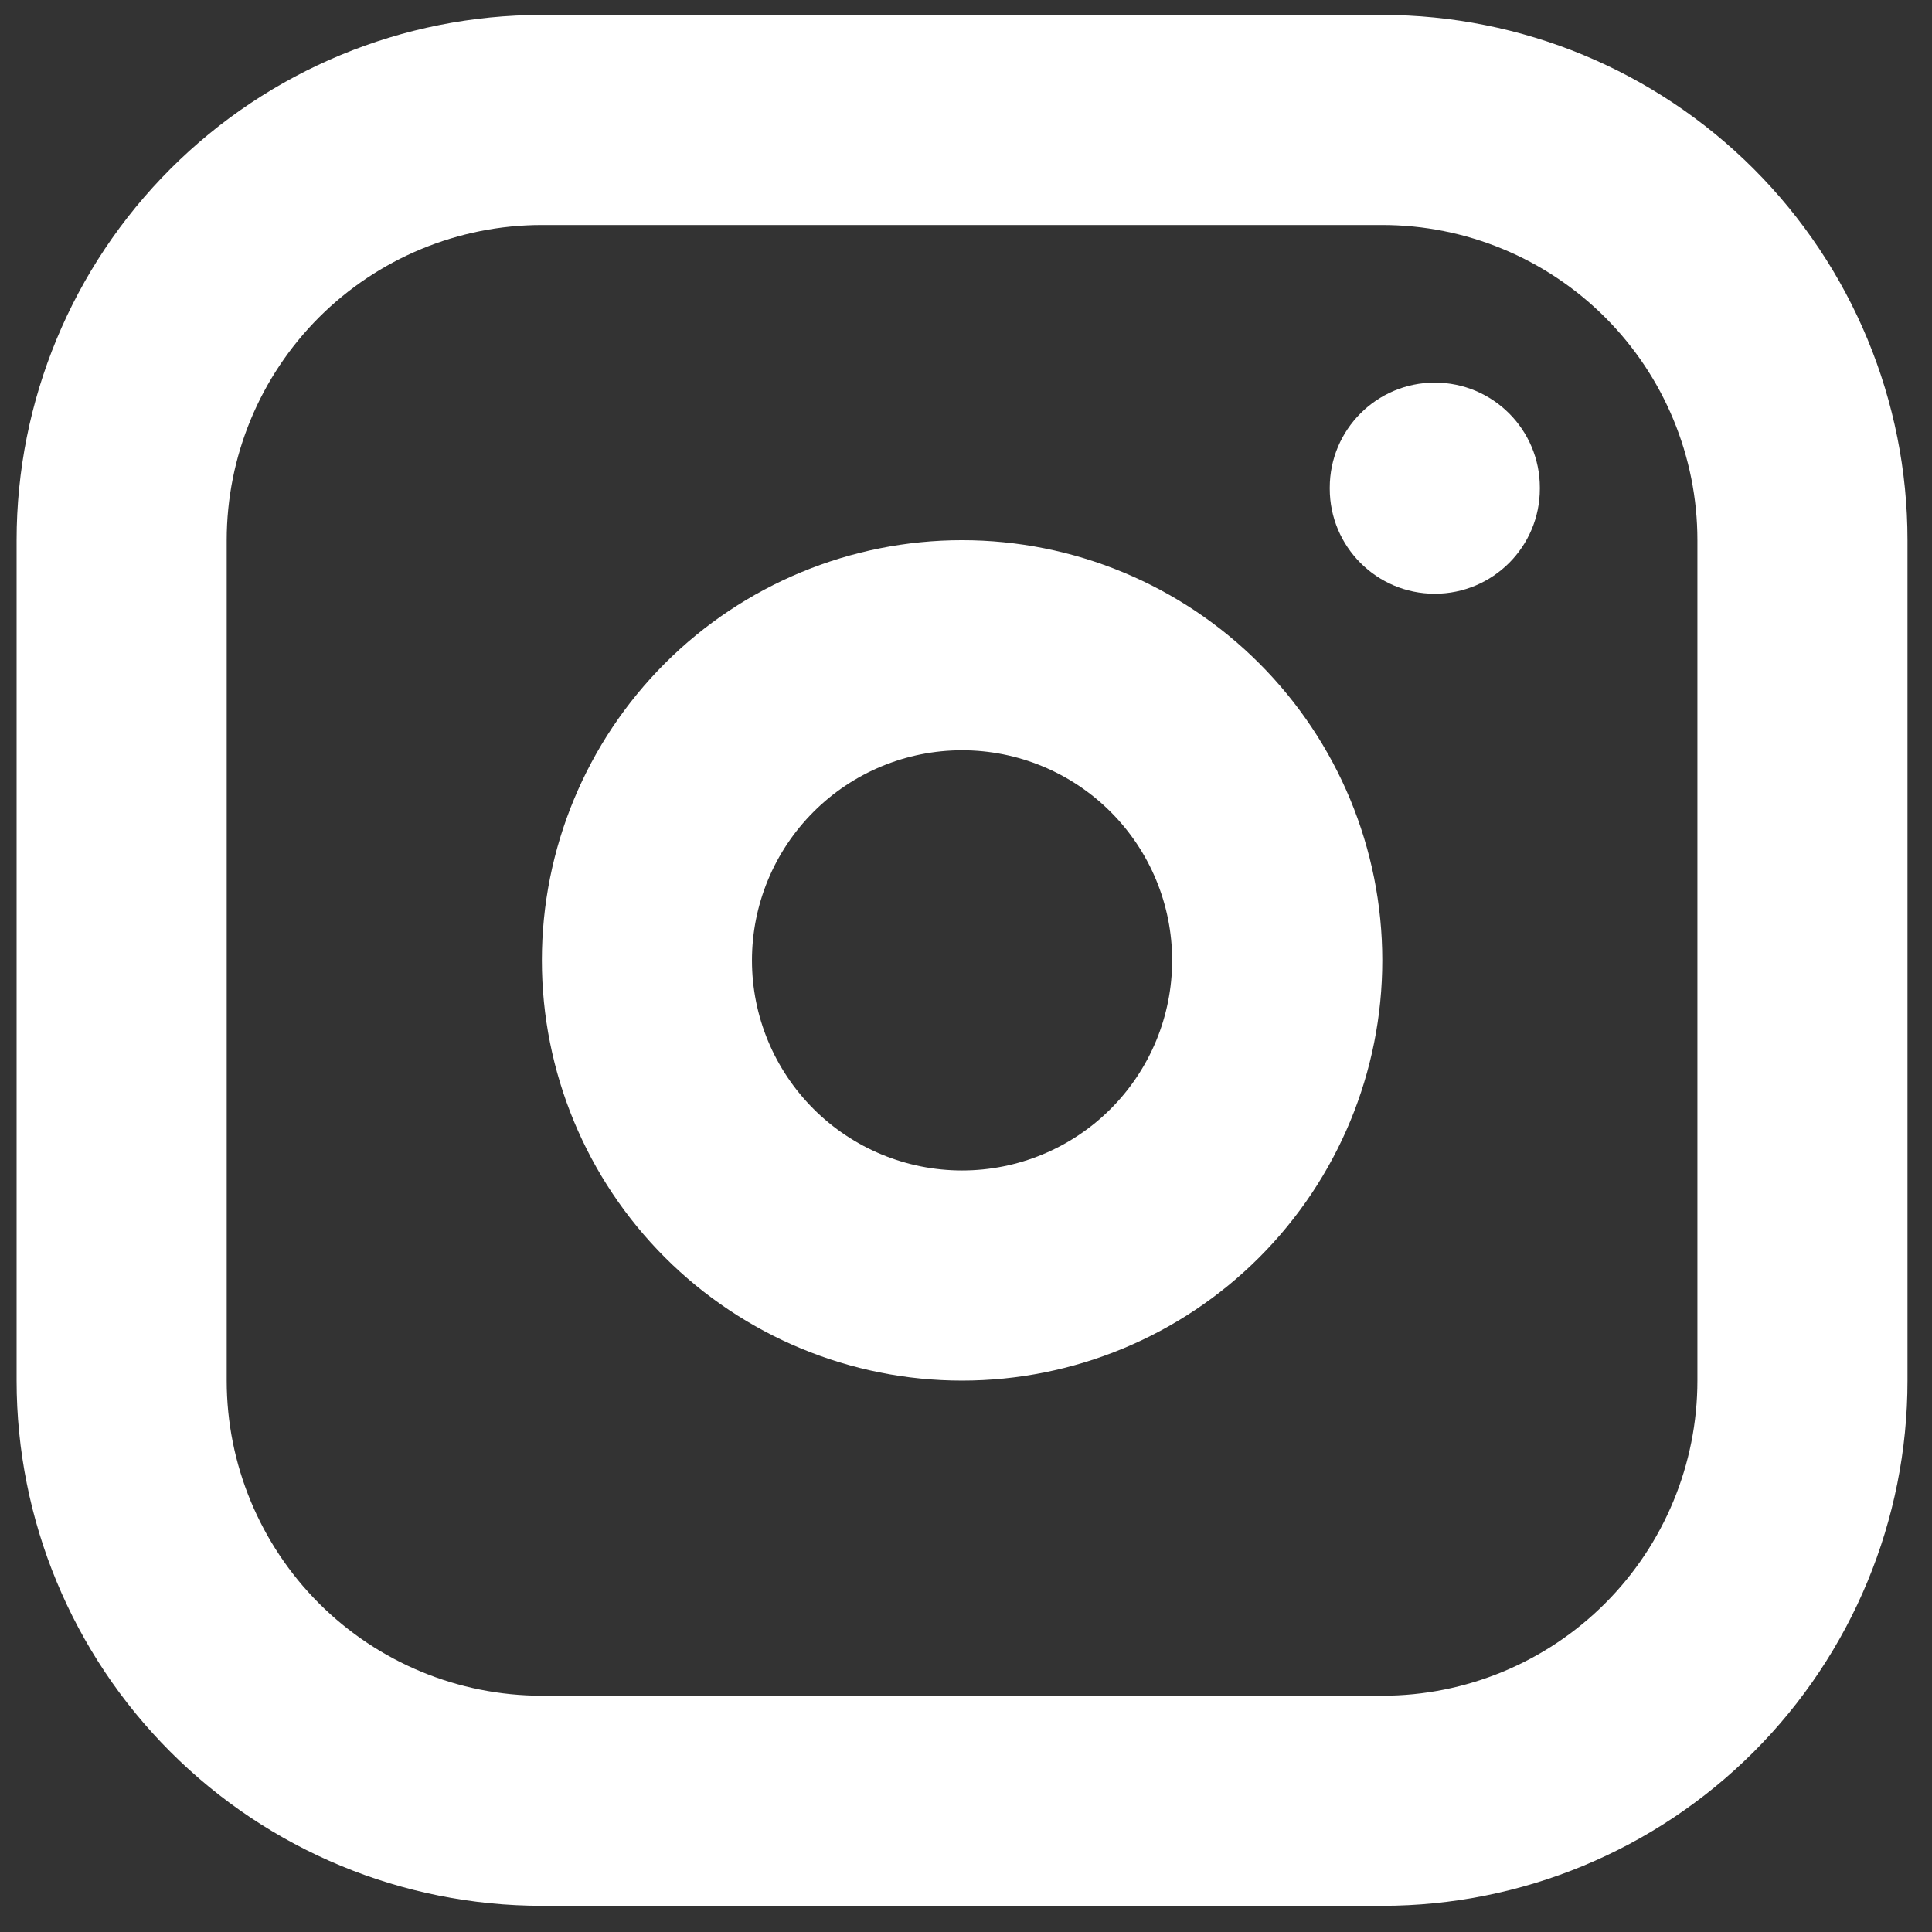 <svg width="47" height="47" viewBox="0 0 47 47" fill="none" xmlns="http://www.w3.org/2000/svg">
<rect x="0" y="0" width="47" height="47" fill="#333333" stroke="none"/>
<path d="M41.293 13.141C41.293 11.108 40.485 9.158 39.047 7.72C37.609 6.283 35.66 5.474 33.627 5.474H13.182C11.149 5.474 9.199 6.283 7.761 7.72C6.324 9.158 5.515 11.108 5.515 13.141V33.586C5.515 35.619 6.324 37.568 7.761 39.006C9.199 40.444 11.149 41.252 13.182 41.252H33.627C35.66 41.252 37.609 40.444 39.047 39.006C40.485 37.568 41.293 35.619 41.293 33.586V13.141ZM46.404 33.586C46.404 36.974 45.057 40.224 42.661 42.62C40.264 45.016 37.015 46.363 33.627 46.363H13.182C9.793 46.363 6.544 45.016 4.148 42.62C1.751 40.224 0.404 36.974 0.404 33.586V13.141C0.404 9.752 1.751 6.503 4.148 4.107C6.544 1.71 9.793 0.363 13.182 0.363H33.627C37.015 0.363 40.264 1.71 42.661 4.107C45.057 6.503 46.404 9.752 46.404 13.141V33.586Z" fill="white"/>
<path d="M28.515 23.363C28.515 22.008 27.977 20.708 27.018 19.75C26.059 18.791 24.76 18.252 23.404 18.252C22.049 18.252 20.749 18.791 19.791 19.75C18.832 20.708 18.293 22.008 18.293 23.363C18.293 24.719 18.832 26.018 19.791 26.977C20.749 27.936 22.049 28.474 23.404 28.474C24.76 28.474 26.059 27.936 27.018 26.977C27.977 26.018 28.515 24.719 28.515 23.363ZM33.627 23.363C33.627 26.074 32.549 28.674 30.632 30.591C28.715 32.508 26.115 33.586 23.404 33.586C20.693 33.586 18.094 32.508 16.177 30.591C14.26 28.674 13.182 26.074 13.182 23.363C13.182 20.652 14.26 18.053 16.177 16.136C18.094 14.219 20.693 13.141 23.404 13.141C26.115 13.141 28.715 14.219 30.632 16.136C32.549 18.053 33.627 20.652 33.627 23.363Z" fill="white"/>
<path d="M32.349 11.888V11.863C32.349 10.452 33.493 9.308 34.904 9.308C36.316 9.308 37.46 10.452 37.46 11.863V11.888C37.46 13.3 36.316 14.444 34.904 14.444C33.493 14.444 32.349 13.3 32.349 11.888Z" fill="white"/>
</svg>
